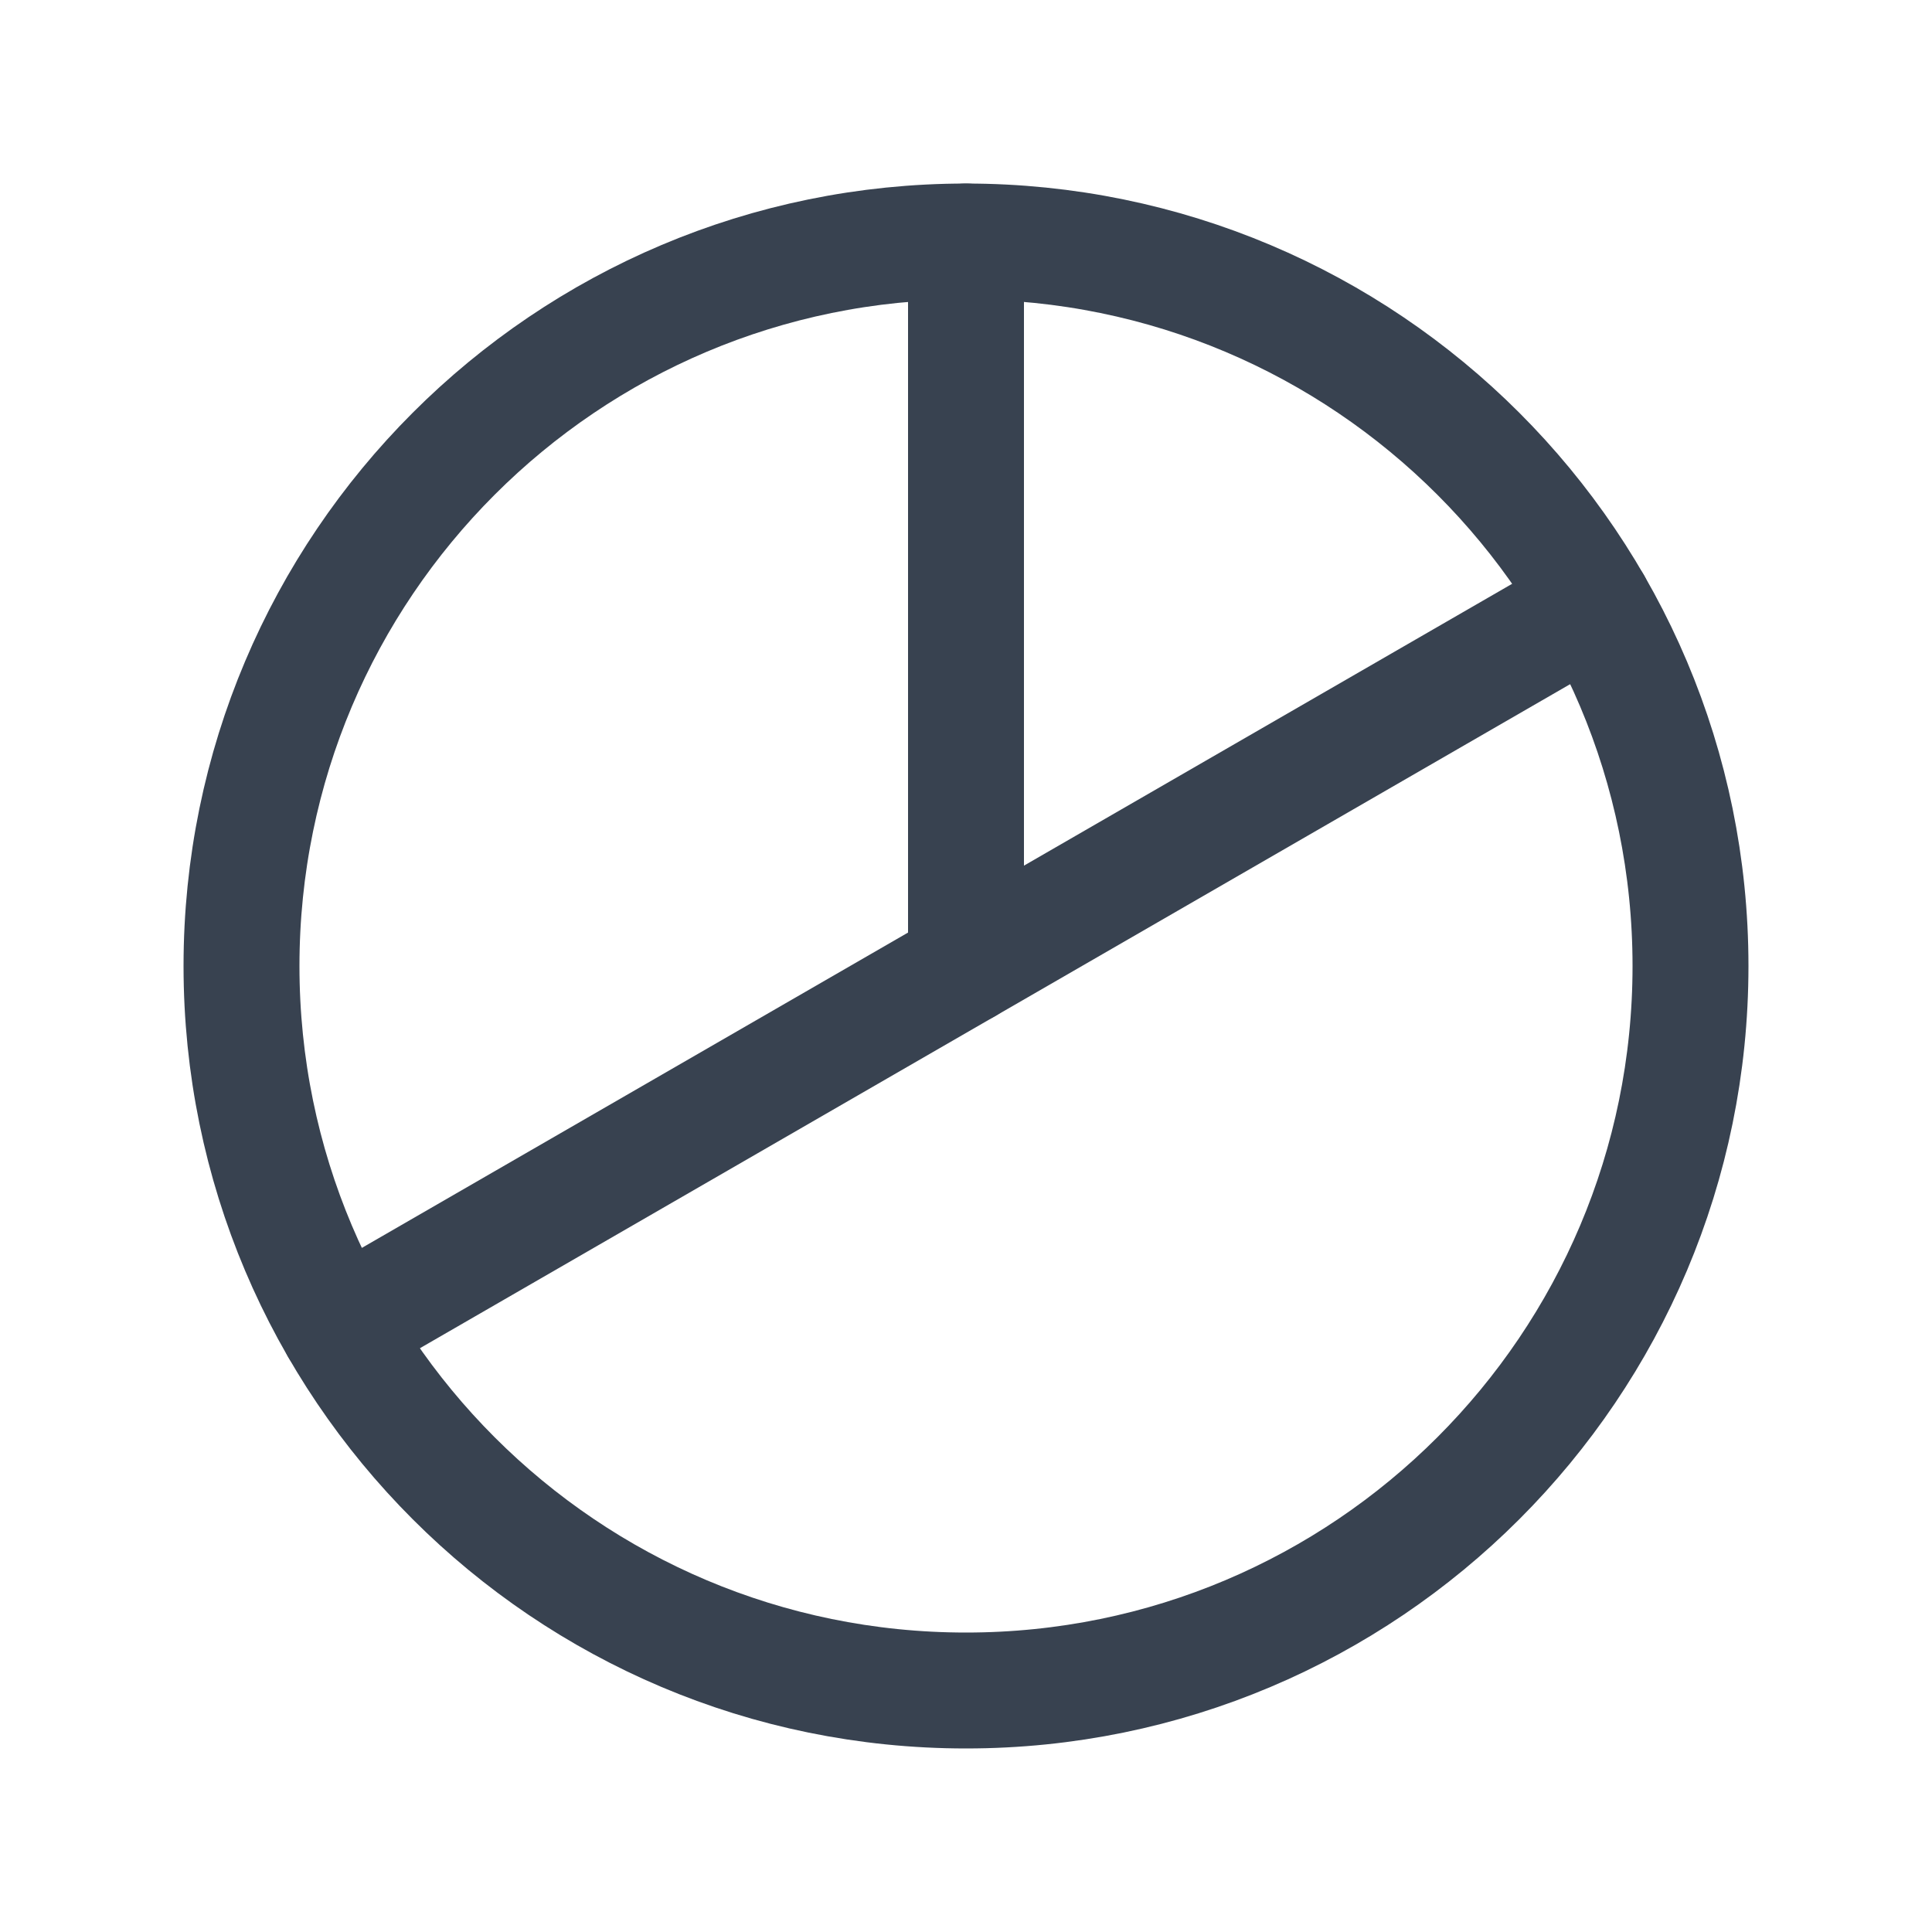 <svg width="20" height="20" viewBox="0 0 20 20" fill="none" xmlns="http://www.w3.org/2000/svg">
<g clip-path="url(#clip0_557_6181)">
<path d="M10 17.5C14.142 17.5 17.5 14.142 17.5 10C17.5 5.858 14.142 2.5 10 2.5C5.858 2.5 2.5 5.858 2.5 10C2.5 14.142 5.858 17.5 10 17.5Z" stroke="#384250" stroke-width="1.2" stroke-linecap="round" stroke-linejoin="round"/>
<path d="M10 10V2.5" stroke="#384250" stroke-width="1.2" stroke-linecap="round" stroke-linejoin="round"/>
<path d="M16.496 6.25L3.505 13.75" stroke="#384250" stroke-width="1.2" stroke-linecap="round" stroke-linejoin="round"/>
</g>
<defs>
<clipPath id="clip0_557_6181">
<rect width="20" height="20" fill="white"/>
</clipPath>
</defs>
</svg>
